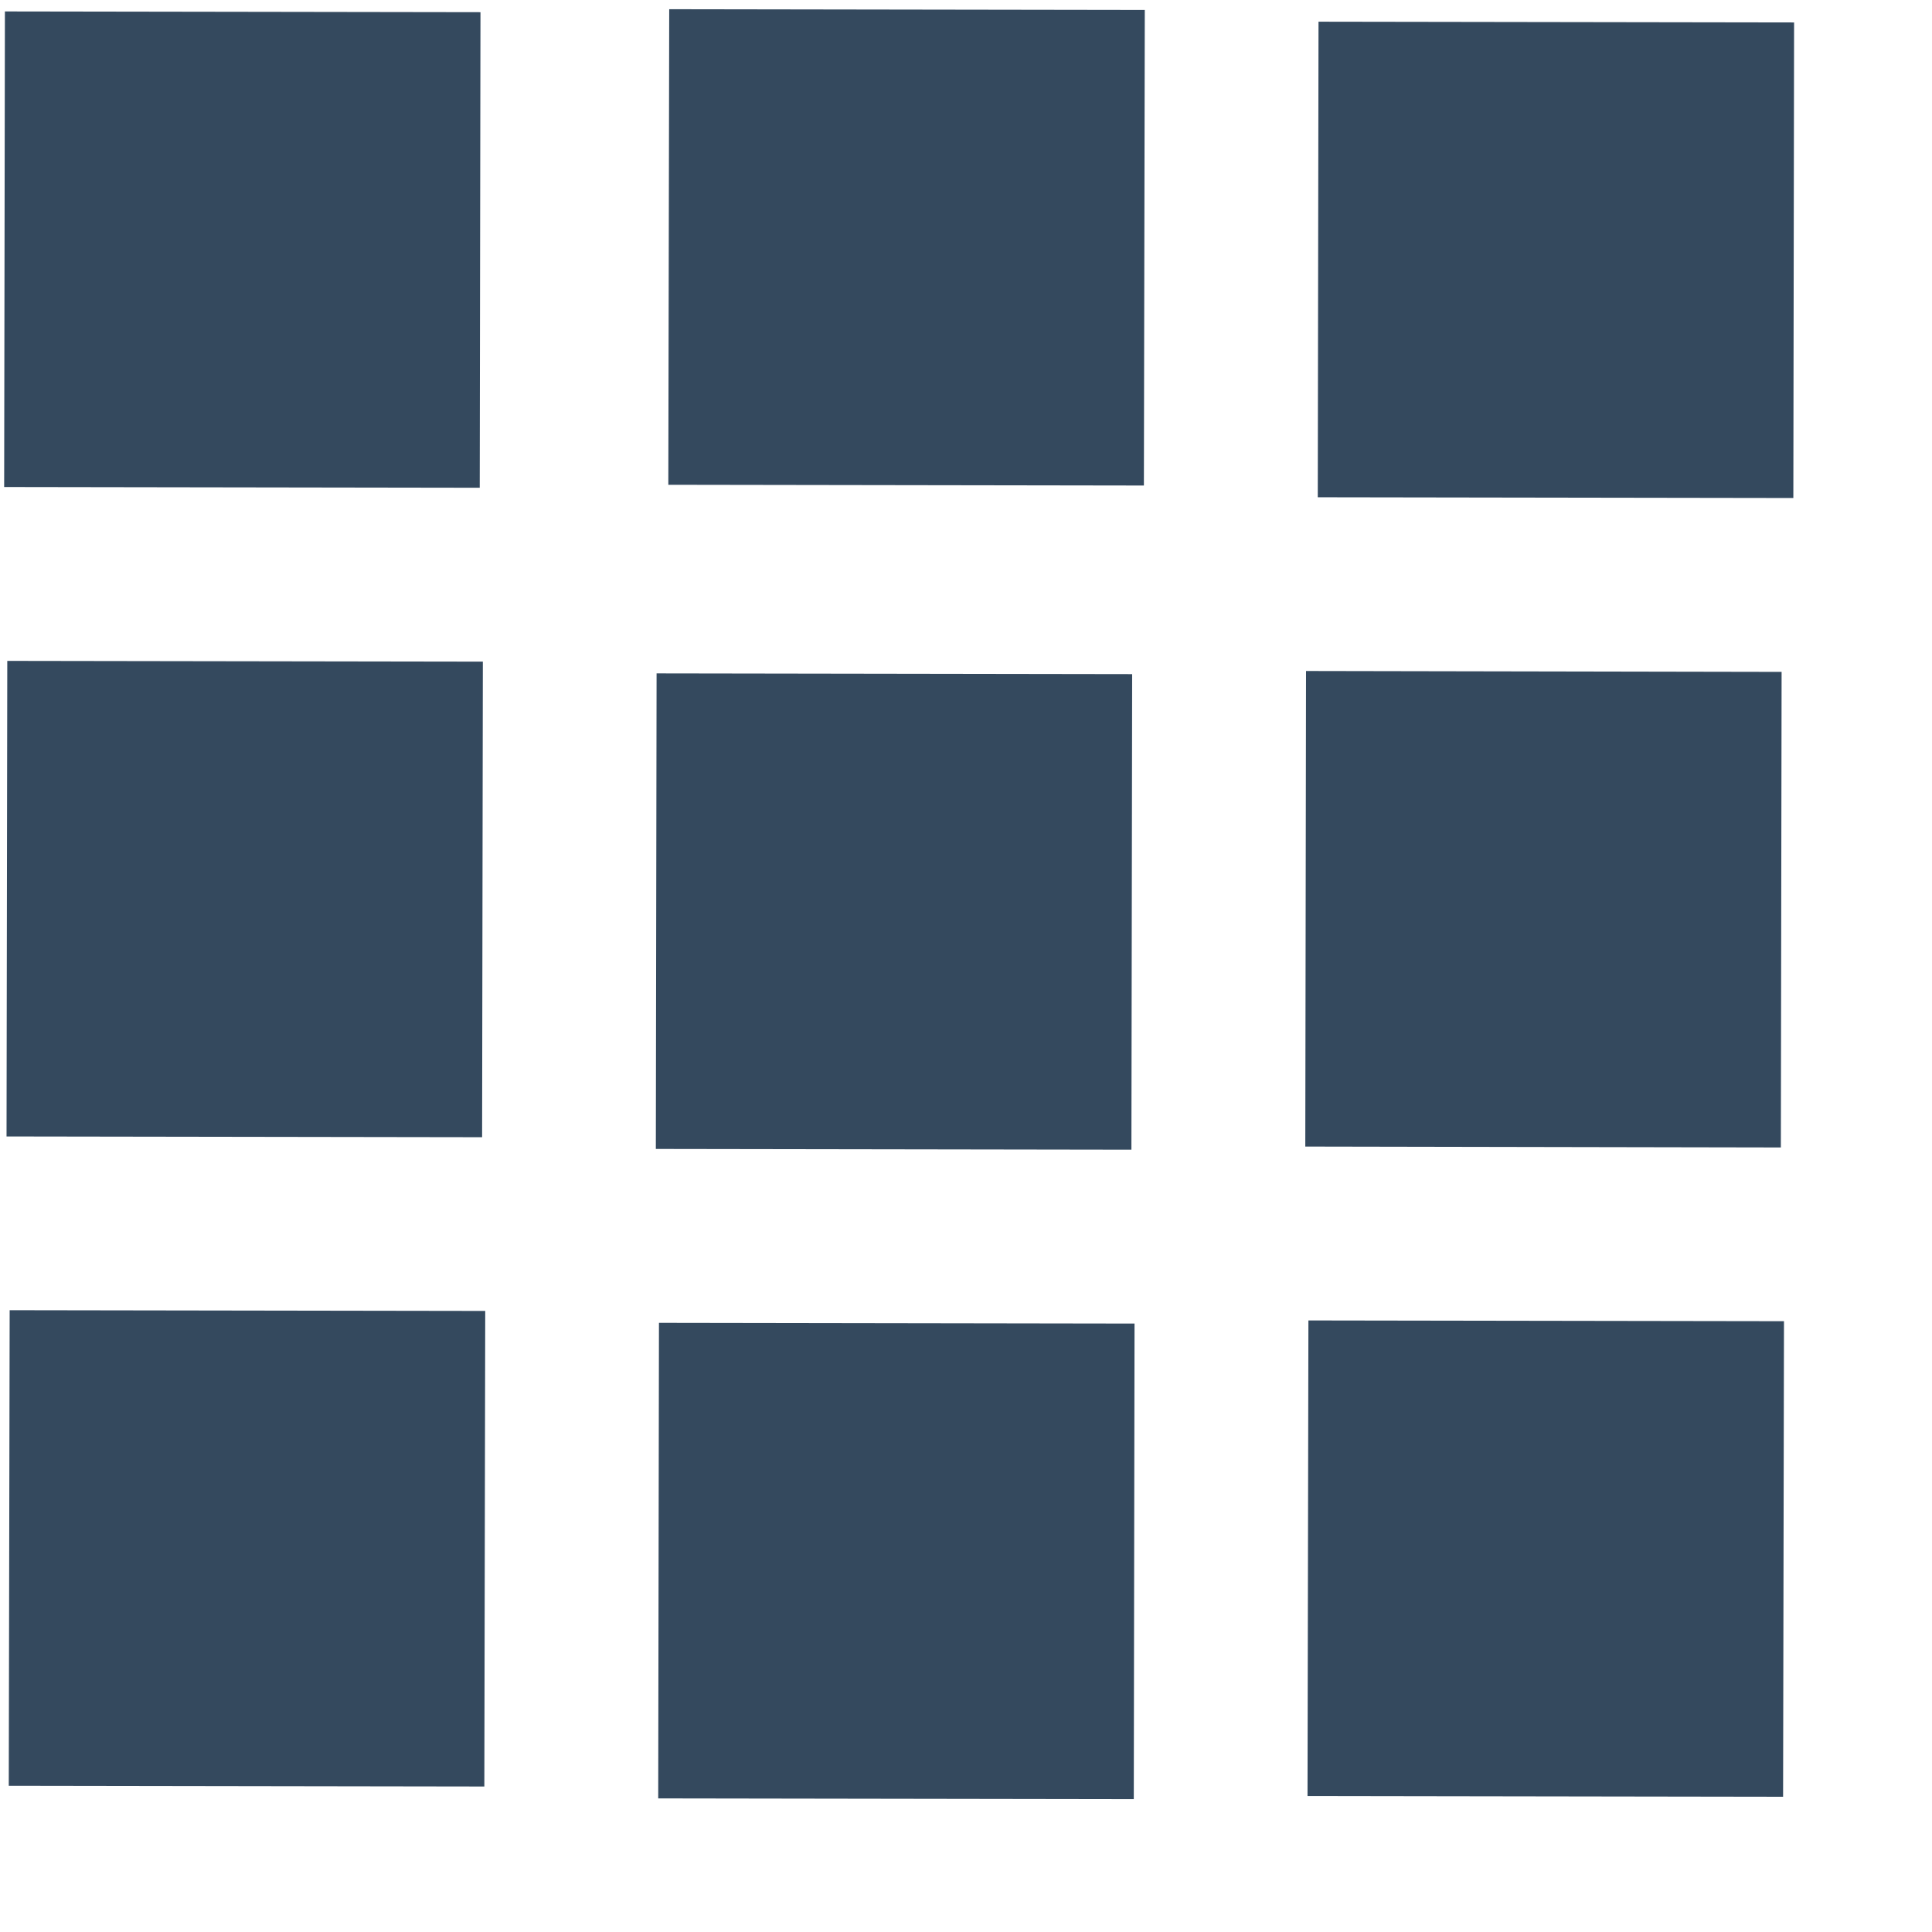 <svg width="13" height="13" viewBox="0 0 13 13" fill="none" xmlns="http://www.w3.org/2000/svg">
<path d="M0.033 0.077L0.028 3.277L3.228 3.282L3.233 0.082L0.033 0.077Z" fill="#34495E"/>
<path d="M8.872 0.146L8.867 3.346L12.067 3.351L12.072 0.151L8.872 0.146Z" fill="#34495E"/>
<path d="M4.503 0.062L4.497 3.262L7.697 3.267L7.703 0.067L4.503 0.062Z" fill="#34495E"/>
<path d="M0.049 4.447L0.044 7.647L3.244 7.652L3.249 4.452L0.049 4.447Z" fill="#34495E"/>
<path d="M8.788 4.515L8.783 7.715L11.983 7.721L11.988 4.521L8.788 4.515Z" fill="#34495E"/>
<path d="M4.418 4.531L4.413 7.731L7.613 7.736L7.618 4.536L4.418 4.531Z" fill="#34495E"/>
<path d="M0.065 8.816L0.059 12.016L3.259 12.021L3.265 8.821L0.065 8.816Z" fill="#34495E"/>
<path d="M8.804 8.885L8.798 12.085L11.998 12.09L12.004 8.89L8.804 8.885Z" fill="#34495E"/>
<path d="M4.434 8.901L4.429 12.101L7.629 12.106L7.634 8.906L4.434 8.901Z" fill="#34495E"/>
</svg>
